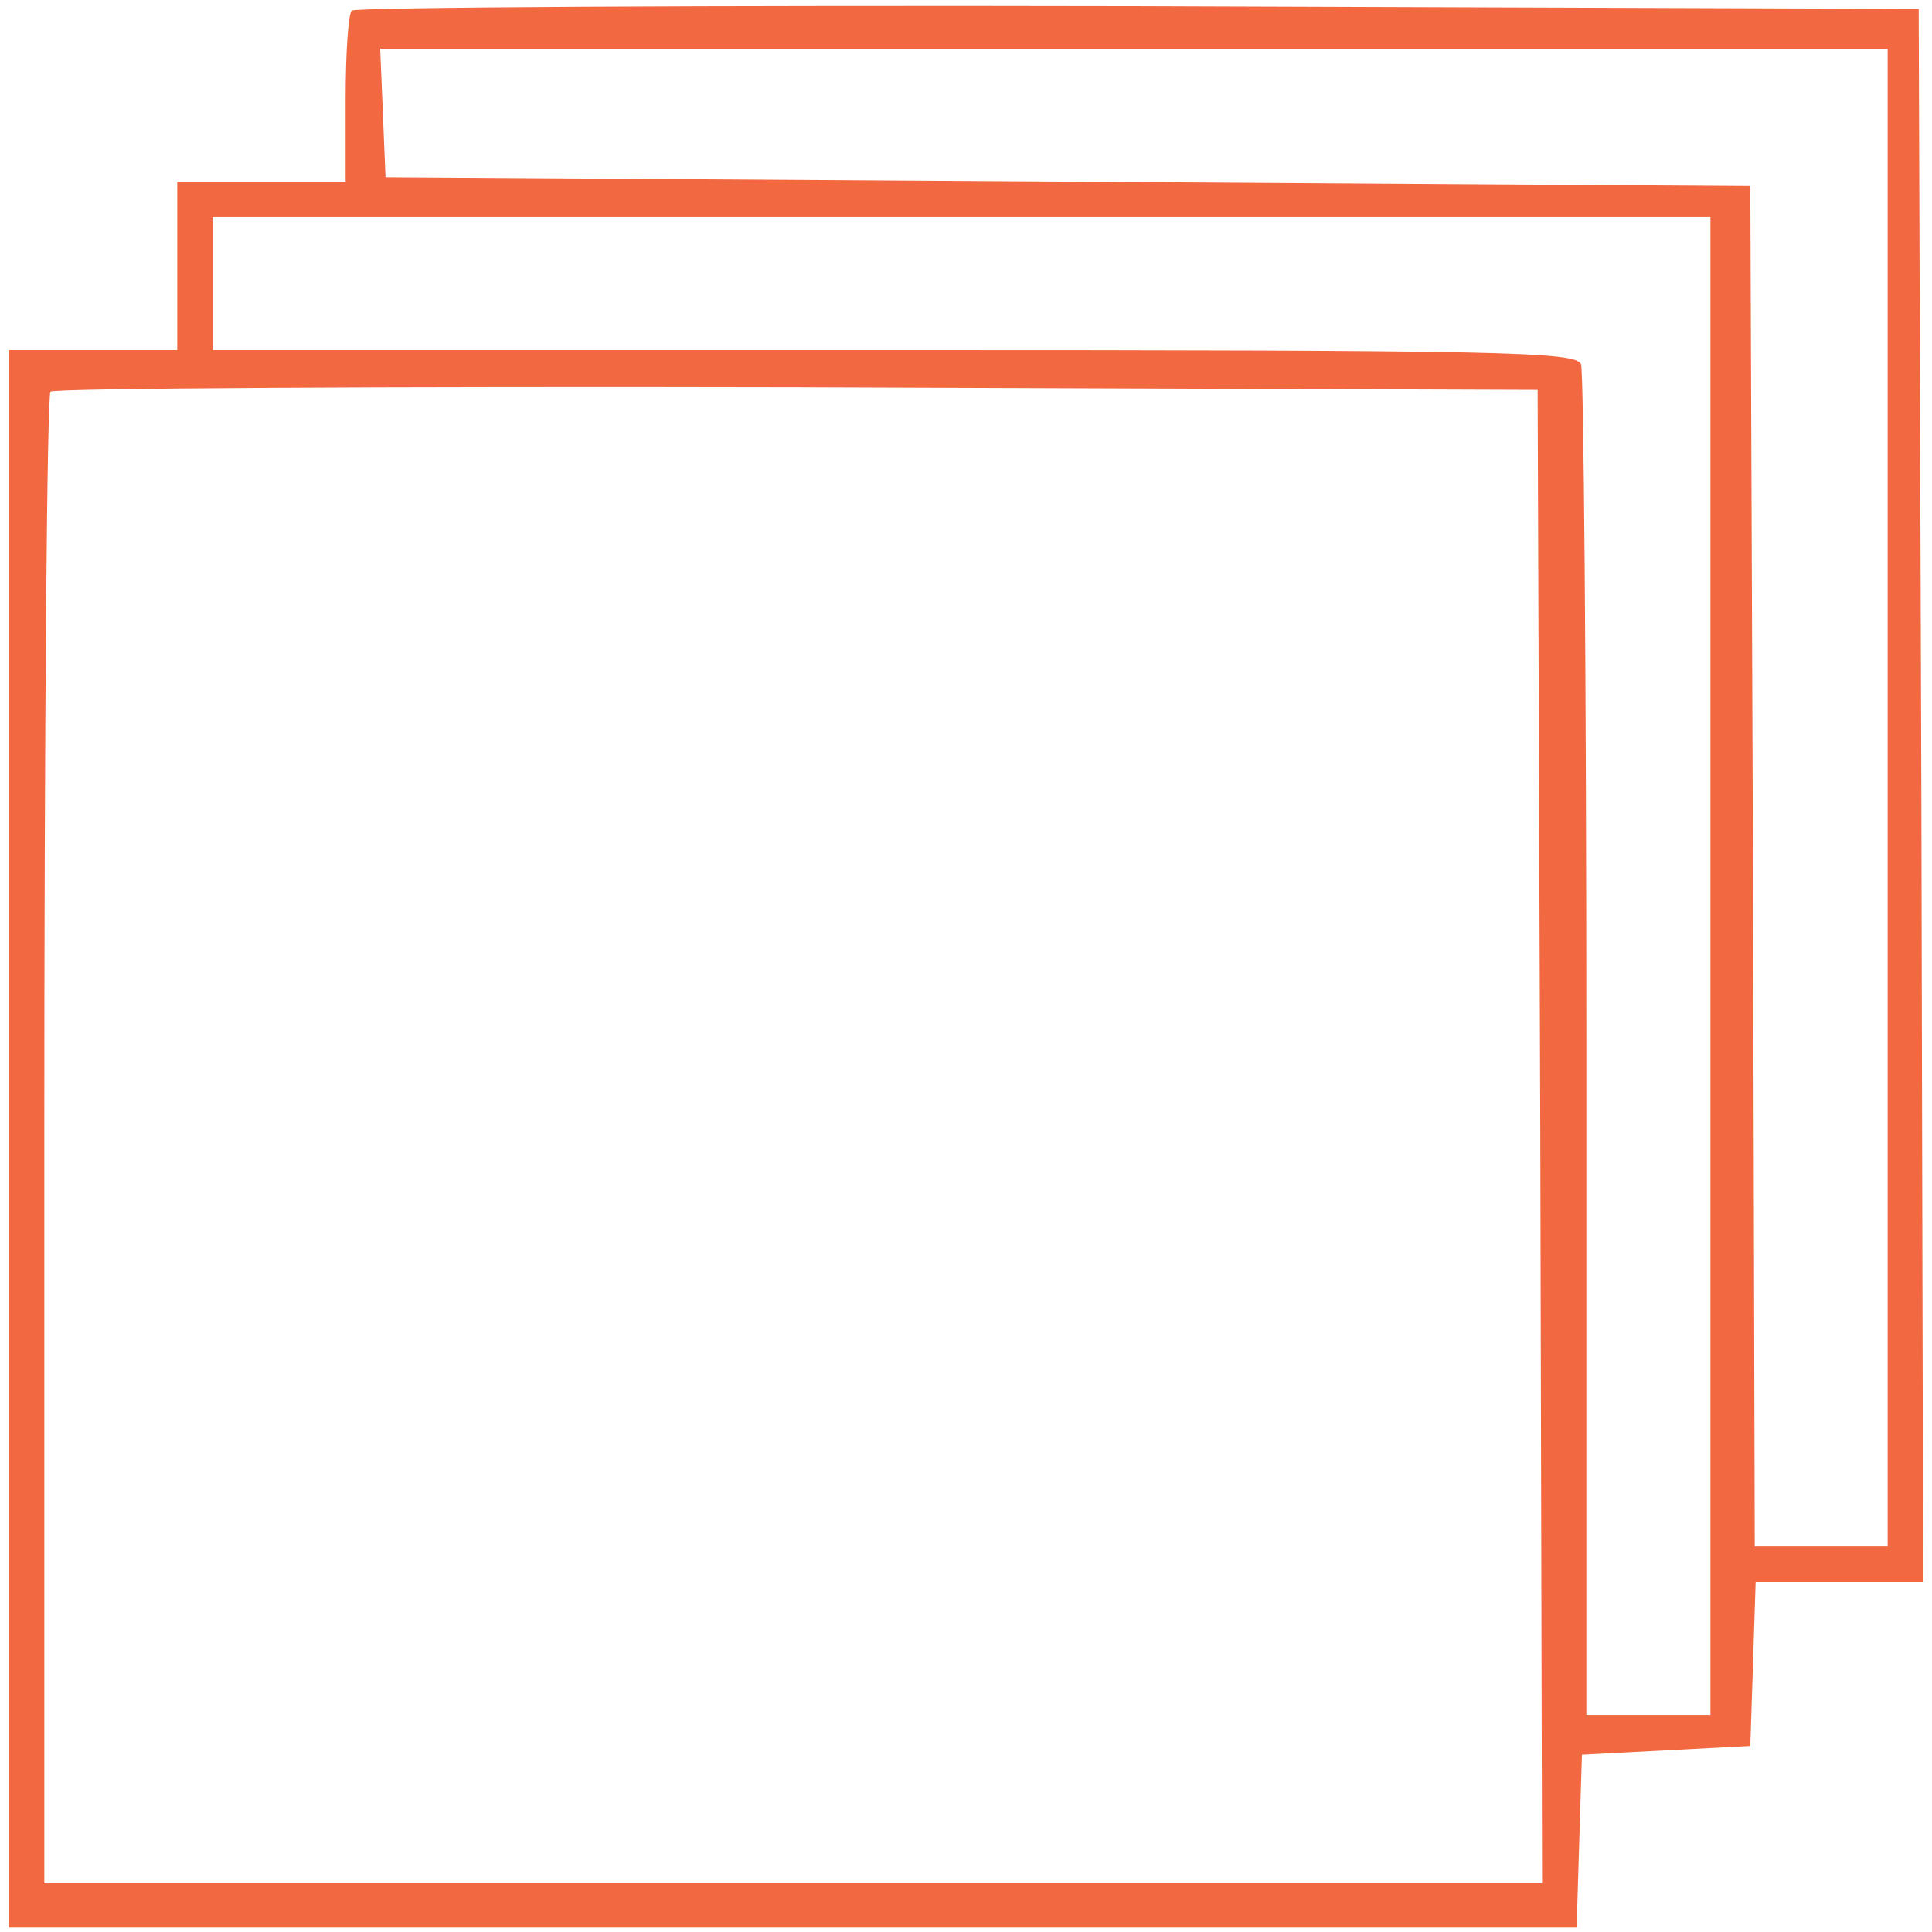 <?xml version="1.0" standalone="no"?>
<!DOCTYPE svg PUBLIC "-//W3C//DTD SVG 20010904//EN"
 "http://www.w3.org/TR/2001/REC-SVG-20010904/DTD/svg10.dtd">
<svg version="1.0" xmlns="http://www.w3.org/2000/svg"
 width="40" height="40" viewBox="0 0 218 217"
 preserveAspectRatio="xMidYMid meet">

<g transform="translate(0,217) scale(0.1,-0.1)"
fill="#F16841" stroke="none">
<path d="M397 2163 c-4 -3 -7 -48 -7 -100 l0 -93 -95 0 -95 0 0 -95 0 -95 -95
0 -95 0 0 -890 0 -890 885 0 884 0 3 98 3 97 95 5 95 5 3 92 3 93 94 0 95 0
-2 888 -3 887 -881 3 c-484 1 -884 -1 -887 -5z m1733 -888 l0 -845 -75 0 -75
0 -2 768 -3 767 -770 5 -770 5 -3 73 -3 72 851 0 850 0 0 -845z m-200 -190 l0
-845 -70 0 -70 0 0 754 c0 415 -3 761 -6 770 -6 14 -83 16 -775 16 l-769 0 0
75 0 75 845 0 845 0 0 -845z m-192 -192 l2 -843 -845 0 -845 0 0 838 c0 461 3
842 7 845 3 4 383 6 842 5 l836 -3 3 -842z"/>
</g>
</svg>
